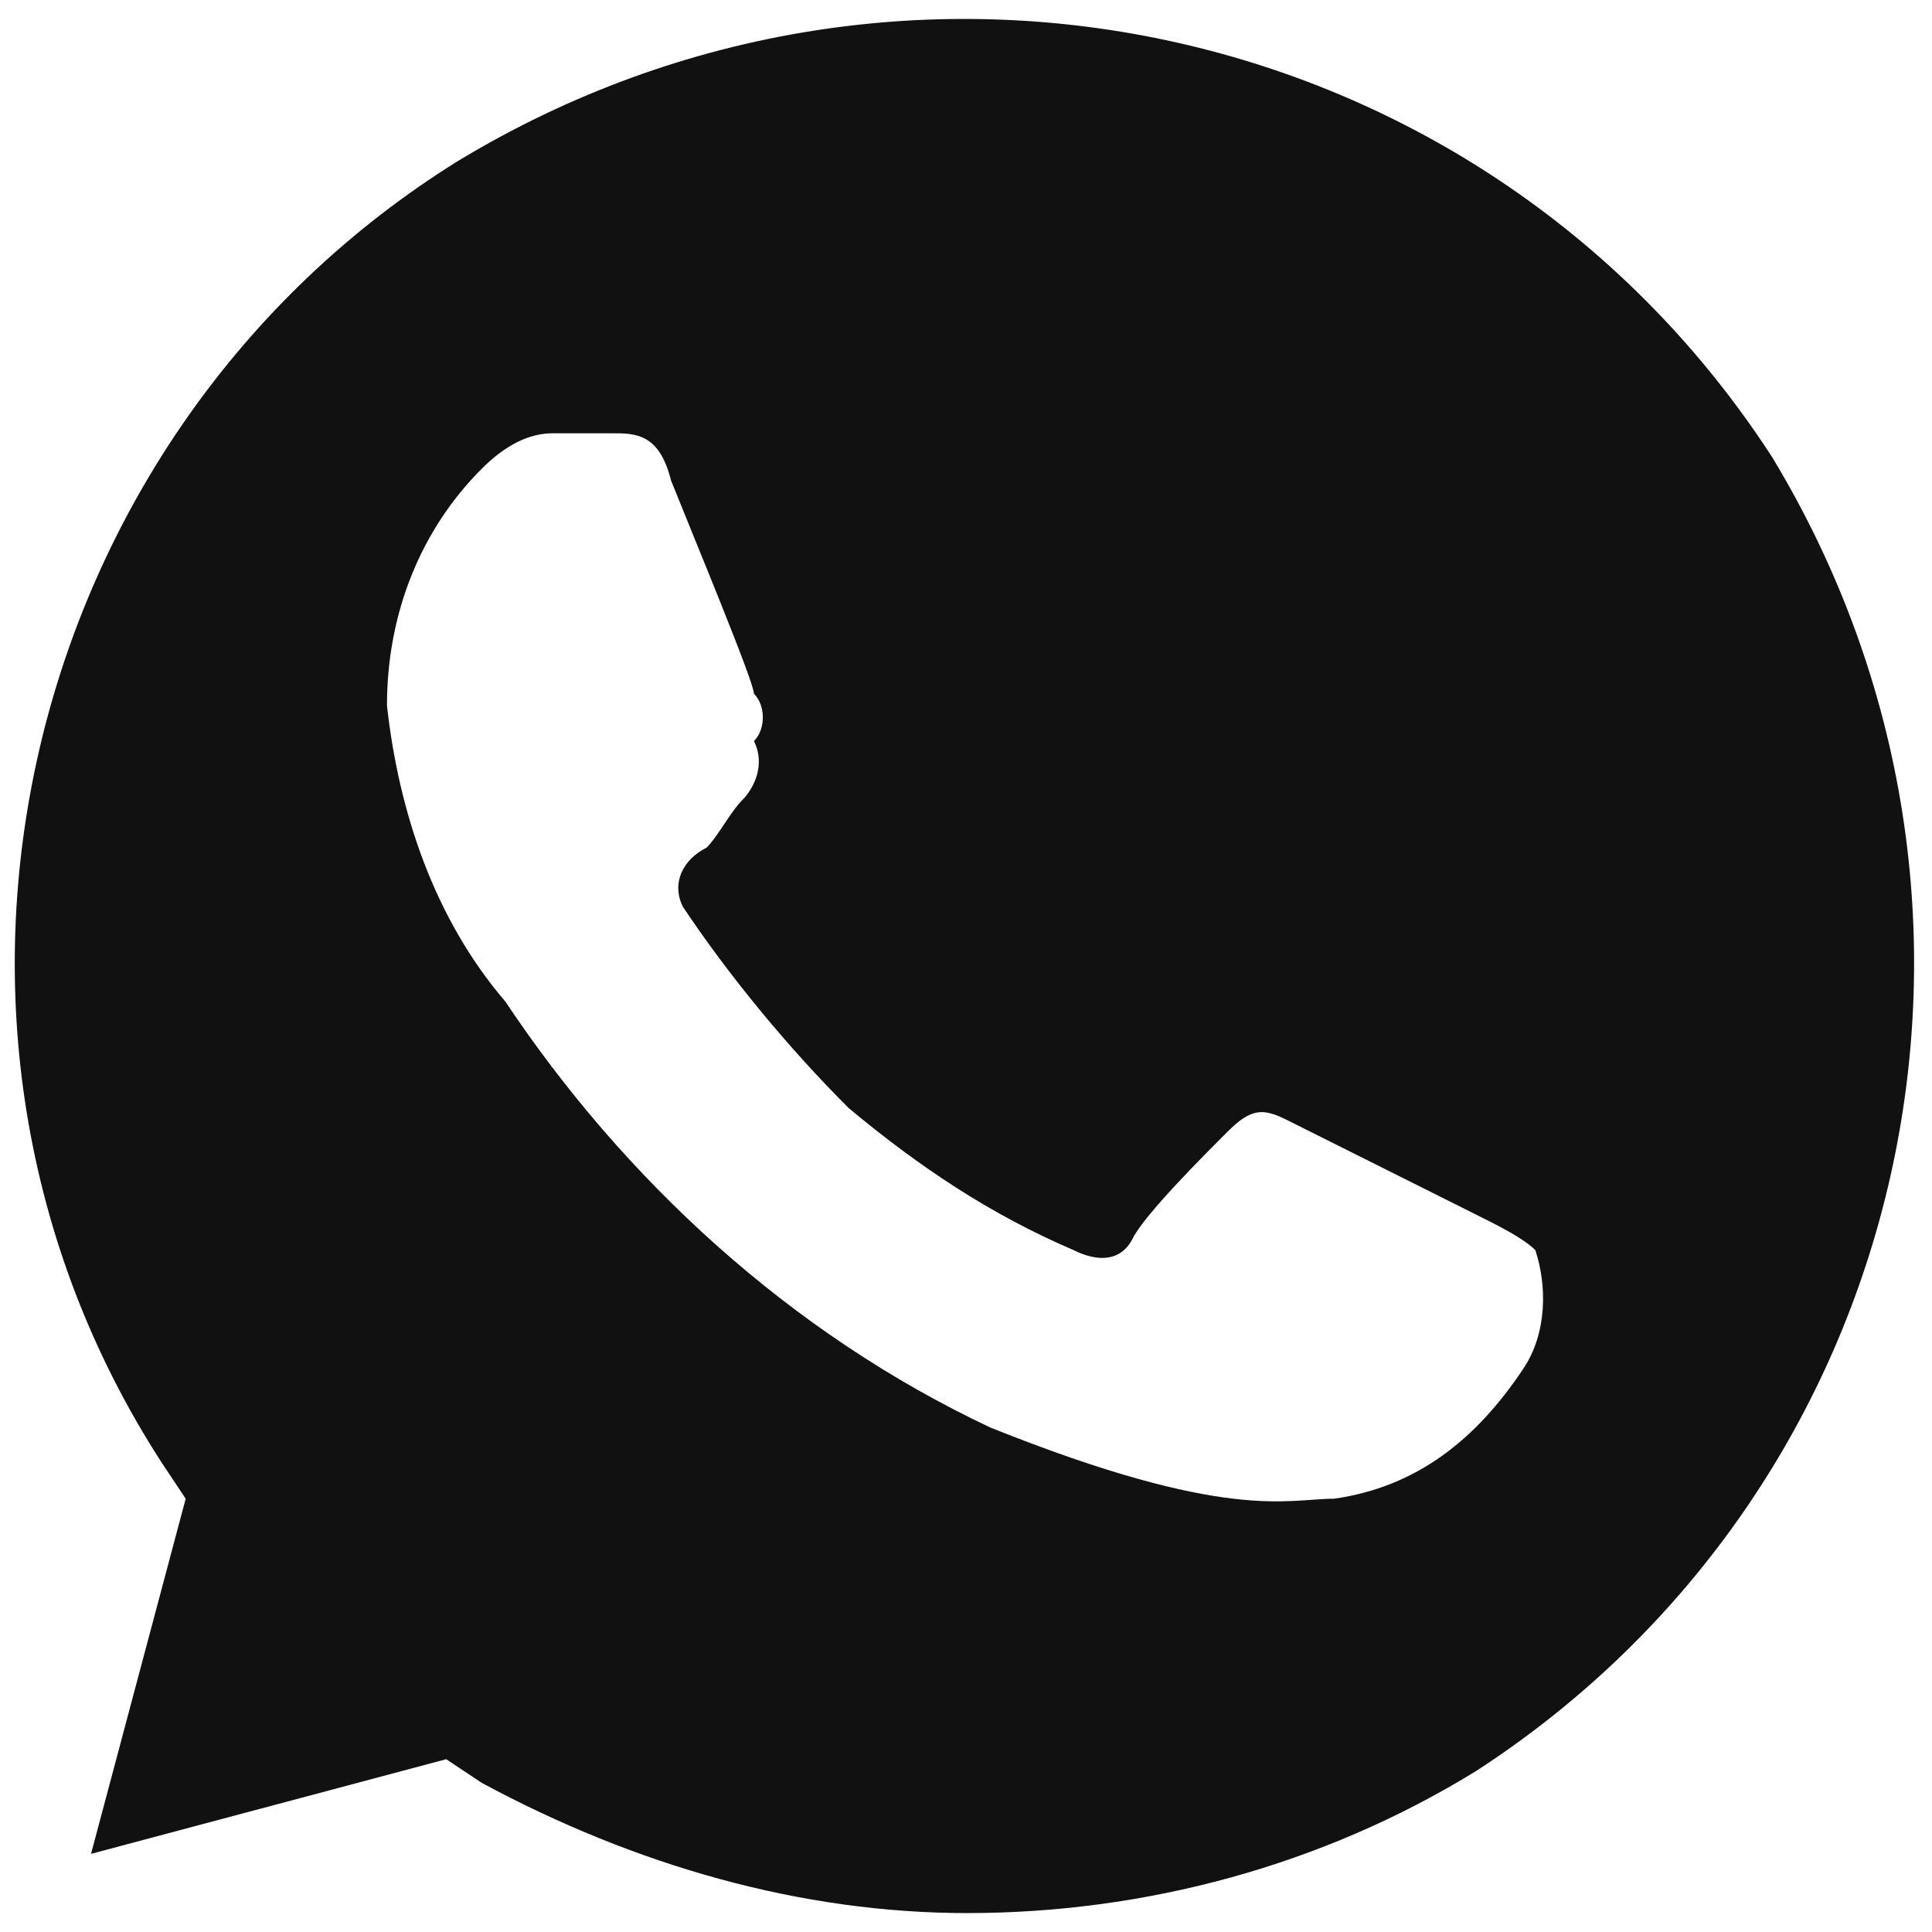 <svg width="34" height="34" viewBox="0 0 34 34" fill="none" xmlns="http://www.w3.org/2000/svg">
<path d="M31.185 8.042C26.185 0.333 15.977 -1.958 8.06 2.833C0.352 7.625 -2.148 18.042 2.852 25.75L3.268 26.375L1.602 32.625L7.852 30.959L8.477 31.375C11.185 32.834 14.102 33.667 17.018 33.667C20.144 33.667 23.269 32.834 25.977 31.167C33.685 26.167 35.977 15.958 31.185 8.042ZM26.81 24.084C25.977 25.334 24.935 26.167 23.477 26.375C22.644 26.375 21.602 26.792 17.435 25.125C13.893 23.459 10.977 20.75 8.893 17.625C7.643 16.167 7.018 14.292 6.81 12.417C6.81 10.75 7.435 9.292 8.477 8.25C8.893 7.833 9.31 7.625 9.727 7.625H10.768C11.185 7.625 11.602 7.625 11.81 8.458C12.227 9.5 13.268 12 13.268 12.208C13.477 12.417 13.477 12.833 13.268 13.042C13.477 13.458 13.268 13.875 13.06 14.083C12.852 14.292 12.643 14.708 12.435 14.917C12.018 15.125 11.81 15.542 12.018 15.958C12.852 17.208 13.893 18.458 14.935 19.5C16.185 20.542 17.435 21.375 18.894 22C19.31 22.209 19.727 22.209 19.935 21.792C20.144 21.375 21.185 20.333 21.602 19.917C22.019 19.5 22.227 19.5 22.644 19.708L25.977 21.375C26.394 21.583 26.81 21.792 27.019 22C27.227 22.625 27.227 23.459 26.81 24.084Z" fill="#111111"/>
</svg>
